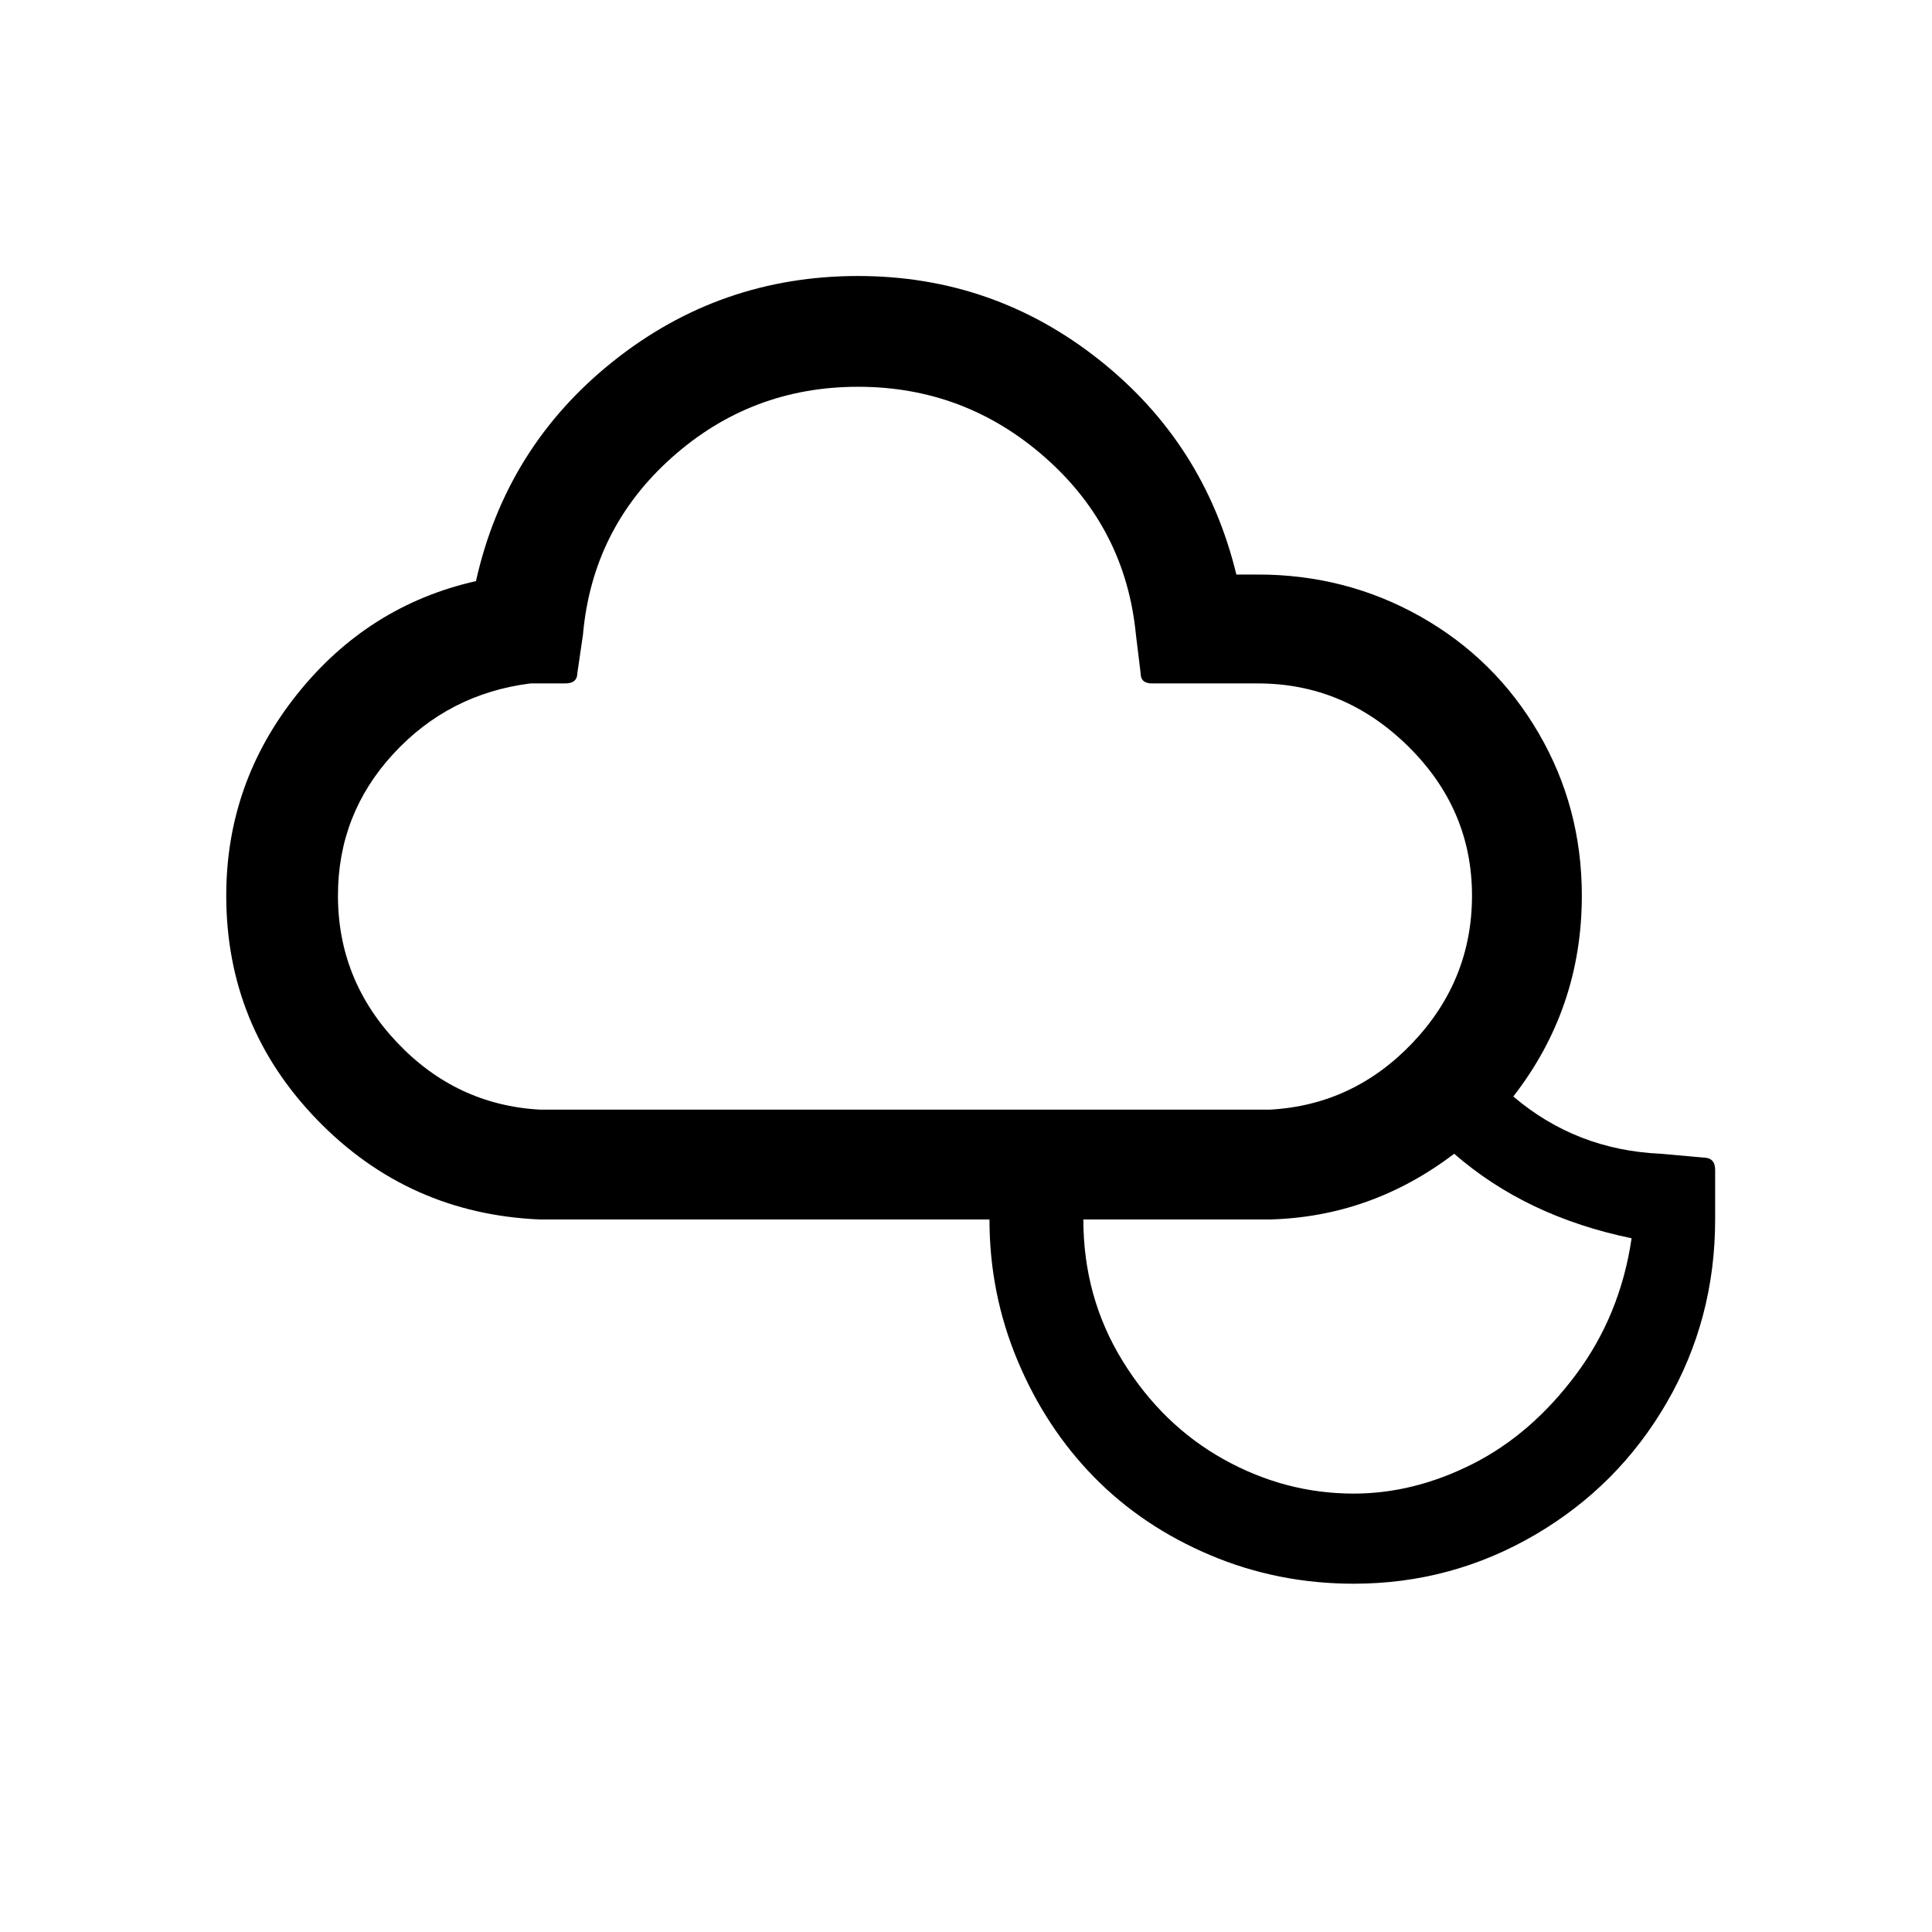 <?xml version="1.0" standalone="no"?>
<!DOCTYPE svg PUBLIC "-//W3C//DTD SVG 1.1//EN" "http://www.w3.org/Graphics/SVG/1.1/DTD/svg11.dtd" >
<svg xmlns="http://www.w3.org/2000/svg" xmlns:xlink="http://www.w3.org/1999/xlink" version="1.1" width="2048" height="2048" viewBox="-10 0 2058 2048">
   <path fill="currentColor"
d="M231 949q0 -120 75.5 -214.5t190.5 -120.5q32 -143 146 -234t261 -91q144 0 256.5 89t146.5 229h23q94 0 173.5 45t125.5 124t46 173q0 120 -73 214q67 57 157 61l45 4q13 0 13 13v53q0 106 -51.5 195t-140.5 141t-193 52q-81 0 -153 -30.5t-123.5 -83t-81.5 -124
t-30 -150.5h-479q-140 -6 -237 -106t-97 -239zM350 949q0 90 63 156.5t152 71.5h778q89 -5 152 -71.5t63 -156.5q0 -92 -68 -159t-160 -67h-113q-12 0 -12 -11l-5 -41q-11 -113 -96.5 -188.5t-199.5 -75.5t-198.5 75.5t-94.5 188.5l-6 41q0 11 -13 11h-37q-87 11 -146 75
t-59 151zM1144 1294q0 83 42 151t107.5 104.5t138.5 36.5q64 0 126.5 -31.5t110 -95t59.5 -145.5q-112 -23 -189 -90q-88 67 -196 70h-199z" />
</svg>

